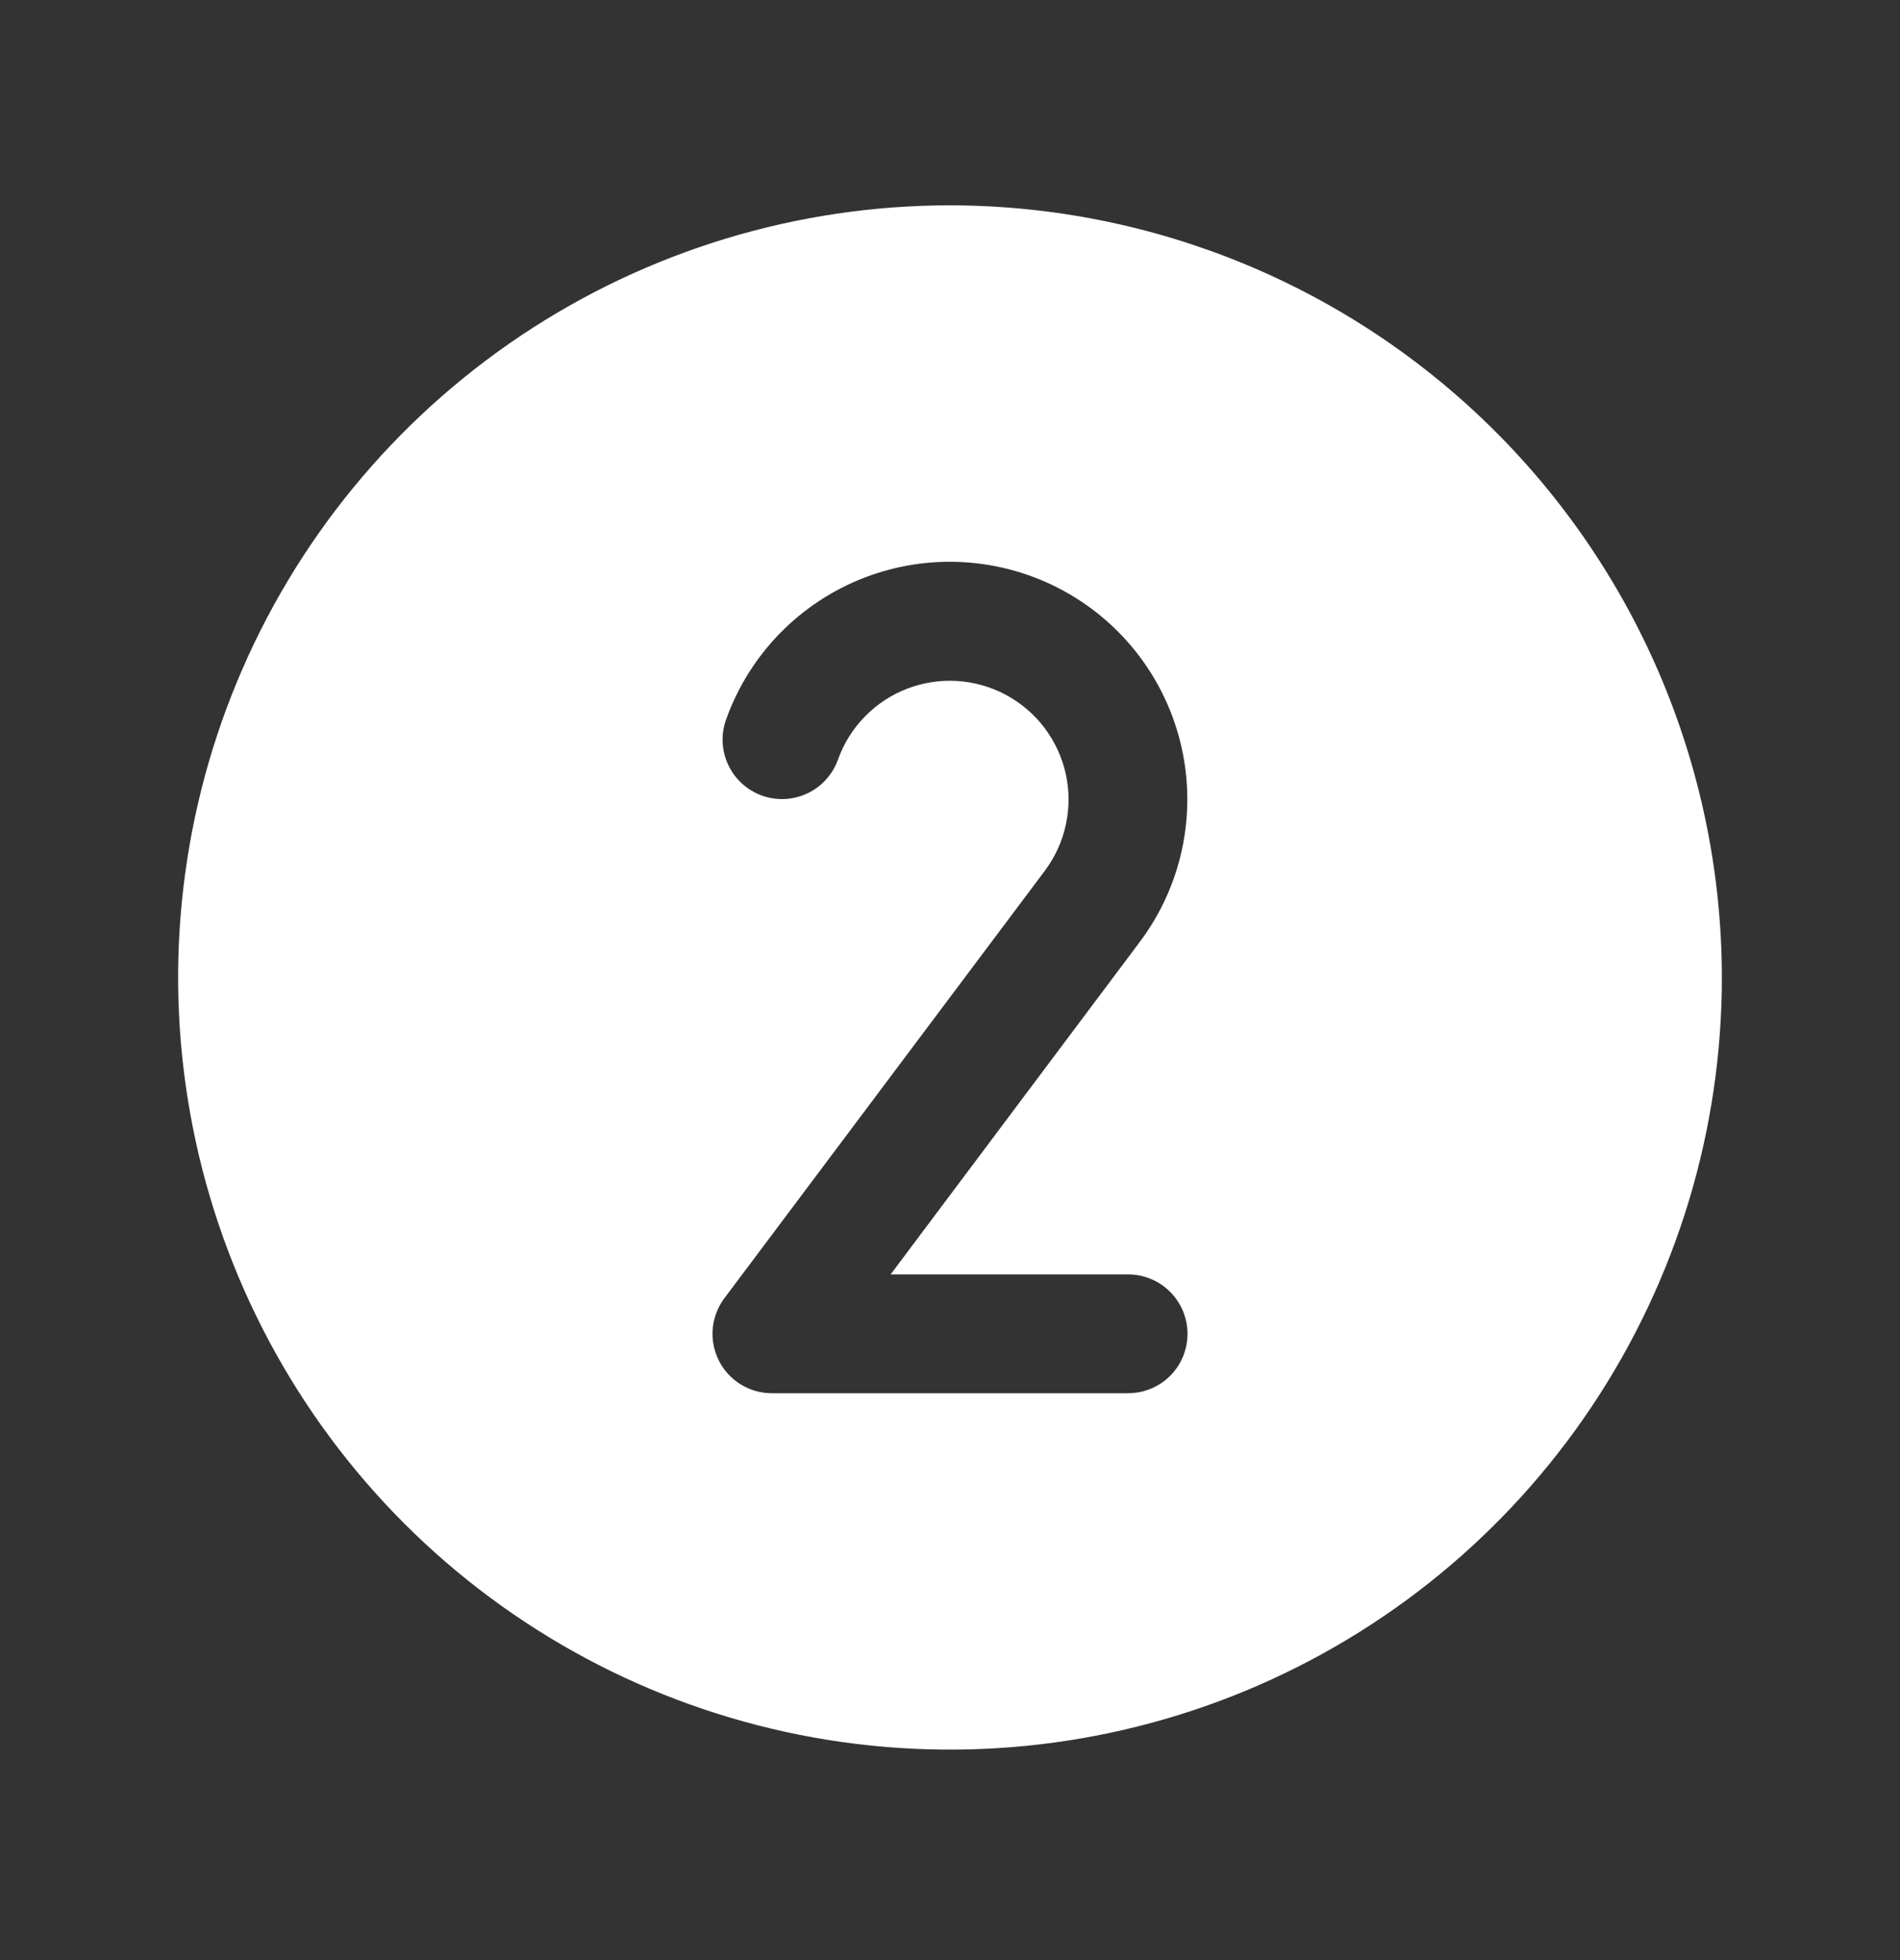<svg width="32" height="33" viewBox="0 0 32 33" fill="none" xmlns="http://www.w3.org/2000/svg">
<rect x="0" y="0" width="32" height="33" fill="#333333" stroke="none"/>
<path d="M16 3.457C13.429 3.457 10.915 4.219 8.778 5.647C6.64 7.076 4.974 9.106 3.99 11.482C3.006 13.857 2.748 16.471 3.25 18.993C3.751 21.515 4.99 23.831 6.808 25.649C8.626 27.467 10.942 28.705 13.464 29.207C15.986 29.708 18.599 29.451 20.975 28.467C23.35 27.483 25.381 25.817 26.809 23.679C28.238 21.541 29 19.028 29 16.456C28.996 13.01 27.626 9.705 25.188 7.268C22.751 4.831 19.447 3.46 16 3.457ZM19 21.456C19.265 21.456 19.52 21.562 19.707 21.749C19.895 21.937 20 22.191 20 22.456C20 22.722 19.895 22.976 19.707 23.164C19.52 23.351 19.265 23.456 19 23.456H13C12.814 23.456 12.632 23.405 12.474 23.307C12.316 23.21 12.189 23.07 12.106 22.904C12.023 22.738 11.987 22.552 12.004 22.367C12.021 22.182 12.089 22.005 12.2 21.857L17.596 14.662C17.769 14.431 17.89 14.166 17.951 13.885C18.012 13.604 18.012 13.312 17.95 13.031C17.888 12.75 17.766 12.486 17.593 12.256C17.419 12.026 17.198 11.837 16.945 11.7C16.691 11.564 16.411 11.484 16.124 11.465C15.837 11.447 15.549 11.491 15.28 11.594C15.011 11.697 14.768 11.857 14.567 12.063C14.365 12.269 14.211 12.515 14.114 12.787C14.025 13.037 13.841 13.241 13.601 13.356C13.362 13.47 13.087 13.484 12.837 13.396C12.587 13.307 12.382 13.123 12.268 12.884C12.153 12.644 12.139 12.369 12.227 12.119C12.42 11.576 12.728 11.081 13.13 10.668C13.532 10.255 14.019 9.934 14.556 9.726C15.094 9.519 15.67 9.43 16.245 9.466C16.821 9.502 17.381 9.661 17.889 9.934C18.397 10.207 18.84 10.586 19.187 11.045C19.535 11.505 19.779 12.034 19.903 12.597C20.027 13.16 20.028 13.743 19.906 14.306C19.784 14.869 19.541 15.399 19.195 15.86L15 21.456H19Z" fill="white"/>
</svg>
